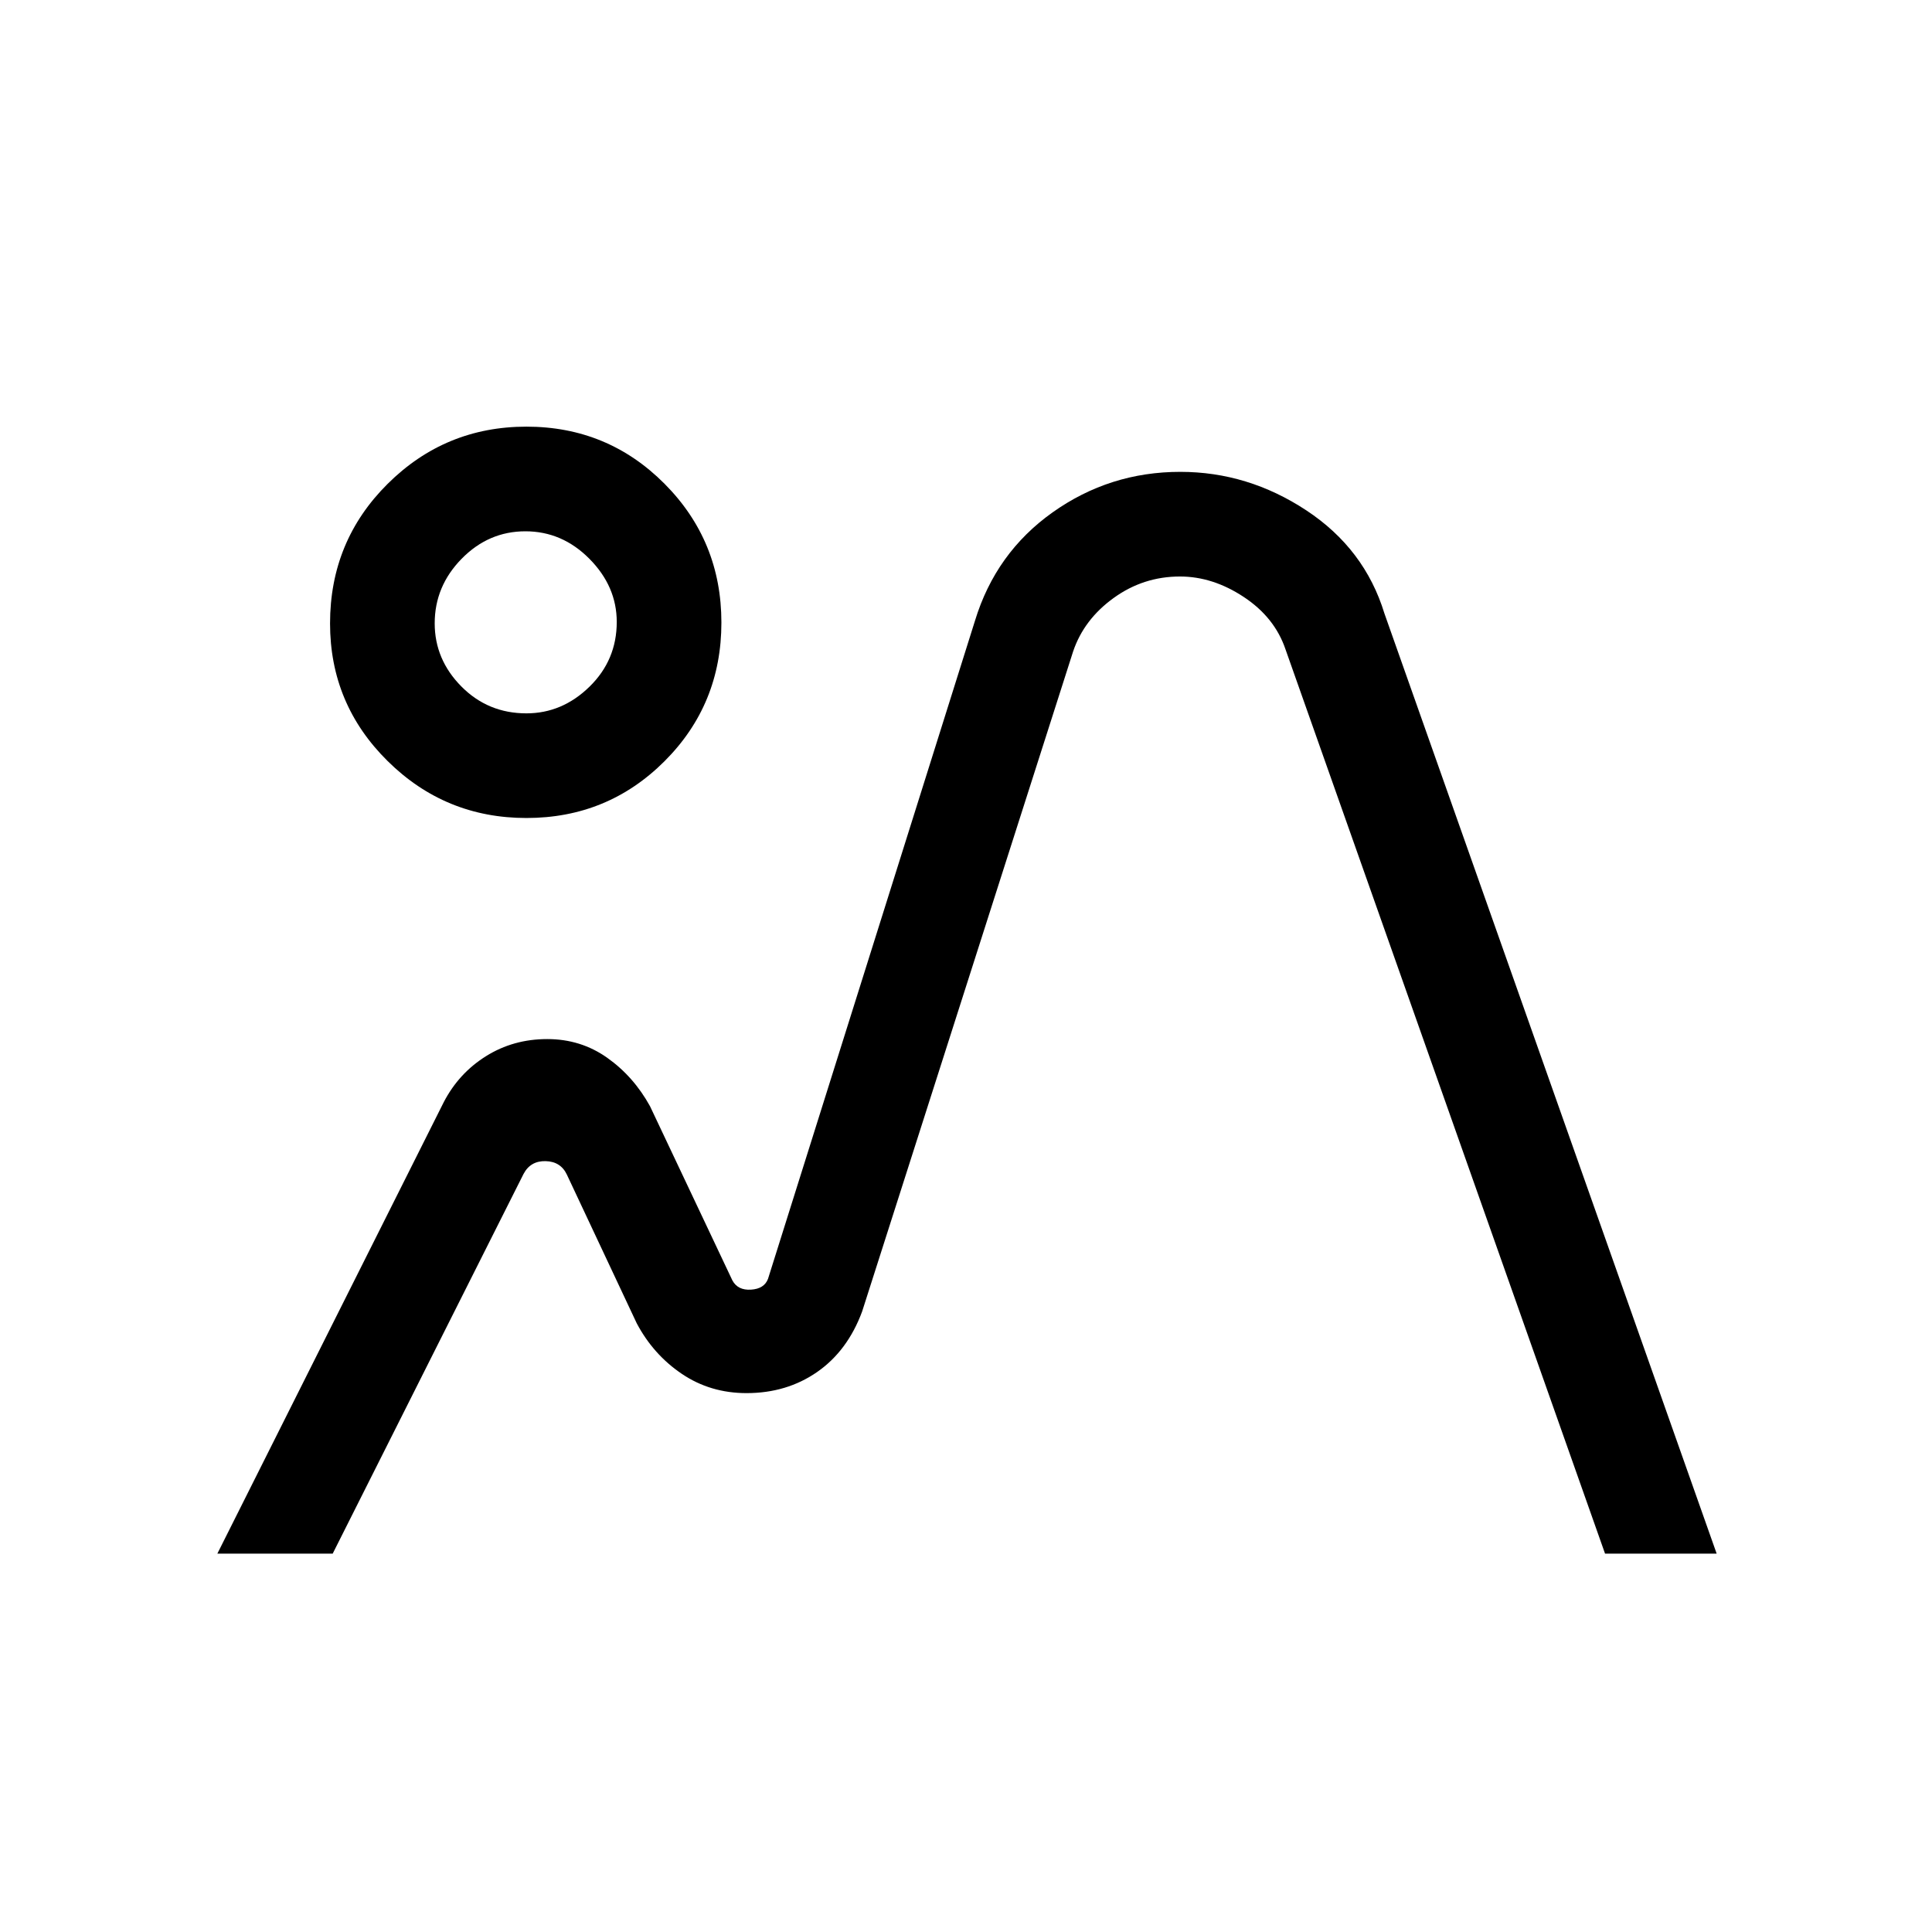 <svg xmlns="http://www.w3.org/2000/svg" height="20" viewBox="0 -960 960 960" width="20"><path d="m108-188 112.52-224.39q7.46-14.36 21.01-22.83 13.55-8.47 30.39-8.47 16.7 0 29.81 9.3 13.12 9.29 21.27 24.08l40.92 86.54q2.69 5 9.26 4.59 6.56-.41 8.44-5.36l102.84-327q10.3-33.8 38.62-53.9 28.33-20.1 63.38-20.1 33.62 0 62.62 19.12 29 19.11 38.84 51.27L853-188h-55.46L638.77-637.31q-5.38-15.92-20.77-26.07-15.38-10.16-31.69-10.16-18.17 0-32.93 10.66-14.77 10.65-20.15 26.57l-104.85 328q-7.23 19.54-22.34 30.04-15.12 10.5-35.1 10.5-17.99 0-32.16-9.58-14.16-9.57-22.39-25.11l-34.7-73.85q-3.07-6.54-10.57-6.73-7.51-.19-10.97 6.35L165.31-188H108Zm153.59-365.54q-40.36 0-68.97-28.29Q164-610.11 164-650.22q0-40.93 28.62-69.36Q221.23-748 261.59-748q40.37 0 68.62 28.39 28.25 28.4 28.25 68.96 0 40.65-28.25 68.88-28.25 28.23-68.62 28.23Zm-.03-52q17.78 0 31.34-13.23 13.56-13.24 13.56-32.19 0-17.65-13.56-31.35Q279.34-696 261.06-696q-18.29 0-31.68 13.65Q216-668.69 216-650.27q0 17.96 13.23 31.35 13.24 13.38 32.33 13.38Zm109.21 337.77Zm-109.54-383Z"/></svg>